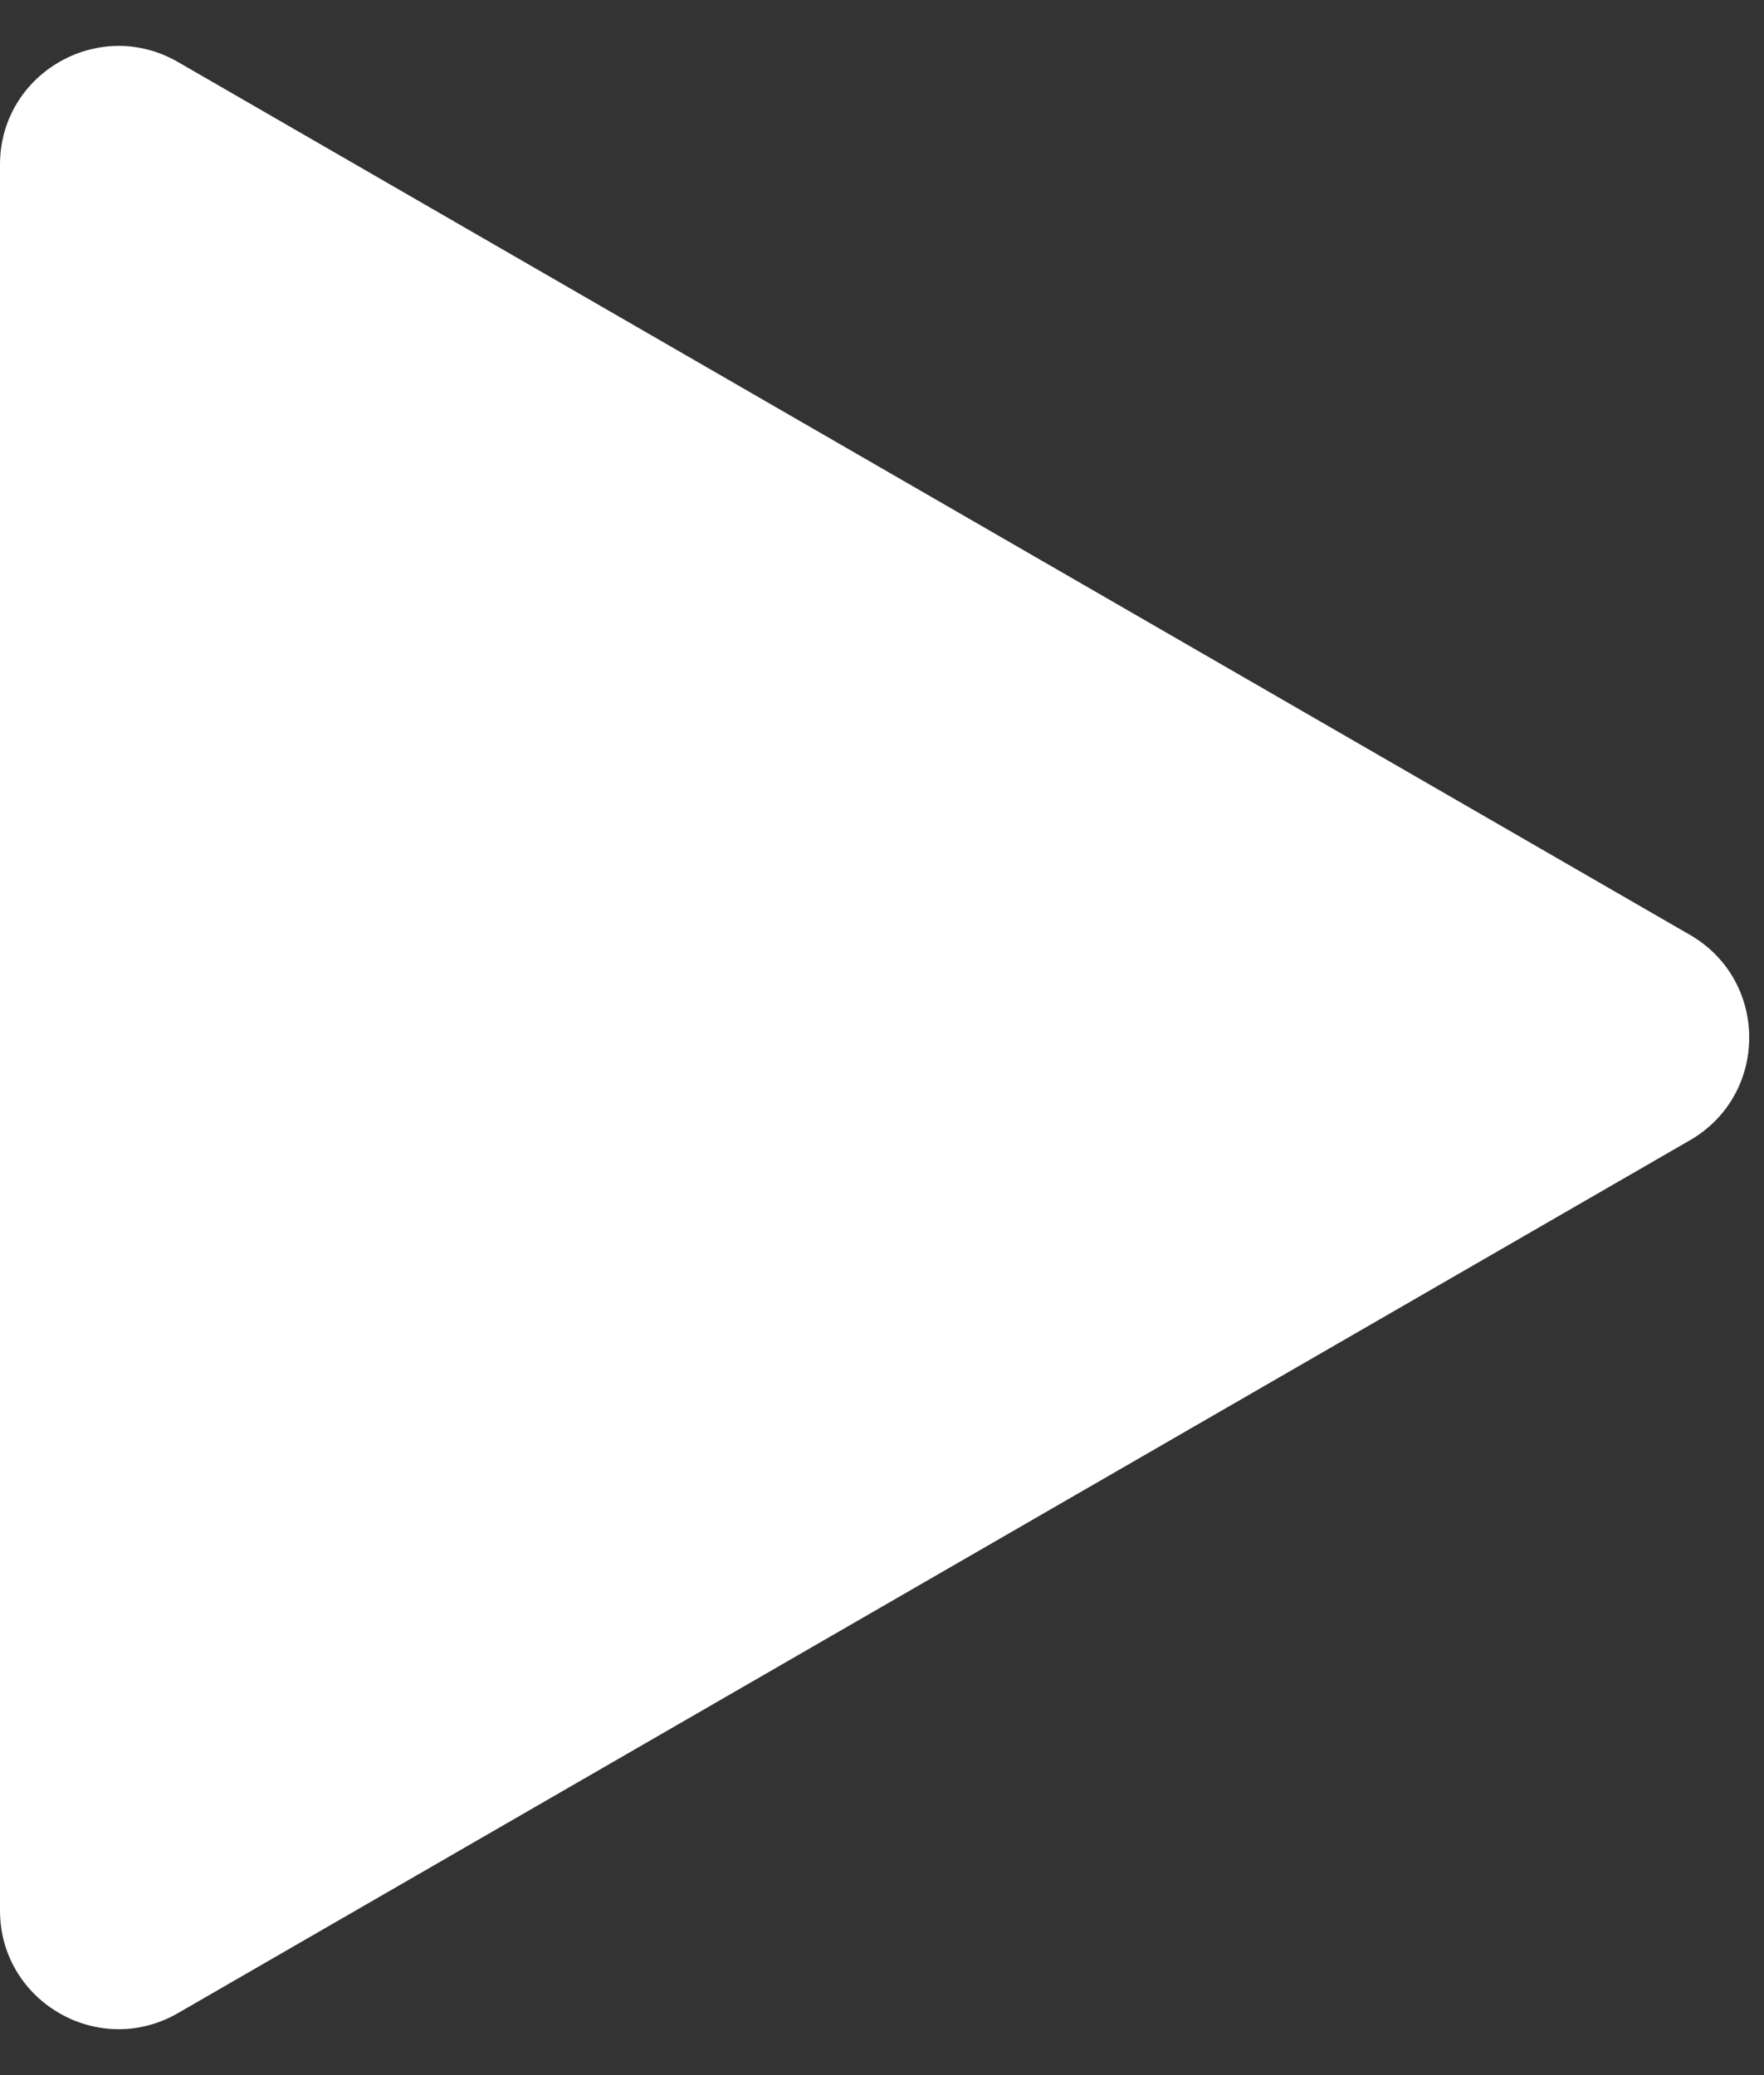 <svg width="17" height="20" viewBox="0 0 17 20" fill="none" xmlns="http://www.w3.org/2000/svg">
<rect x="0" y="0" width="17" height="20" fill="#333333" stroke="none"/>
<path d="M16.286 9.01C17.048 9.45 17.048 10.55 16.286 10.99L1.714 19.403C0.952 19.842 -9.30729e-07 19.293 -8.92273e-07 18.413L-1.56801e-07 1.587C-1.18345e-07 0.707 0.952 0.158 1.714 0.597L16.286 9.01Z" fill="white"/>
</svg>
